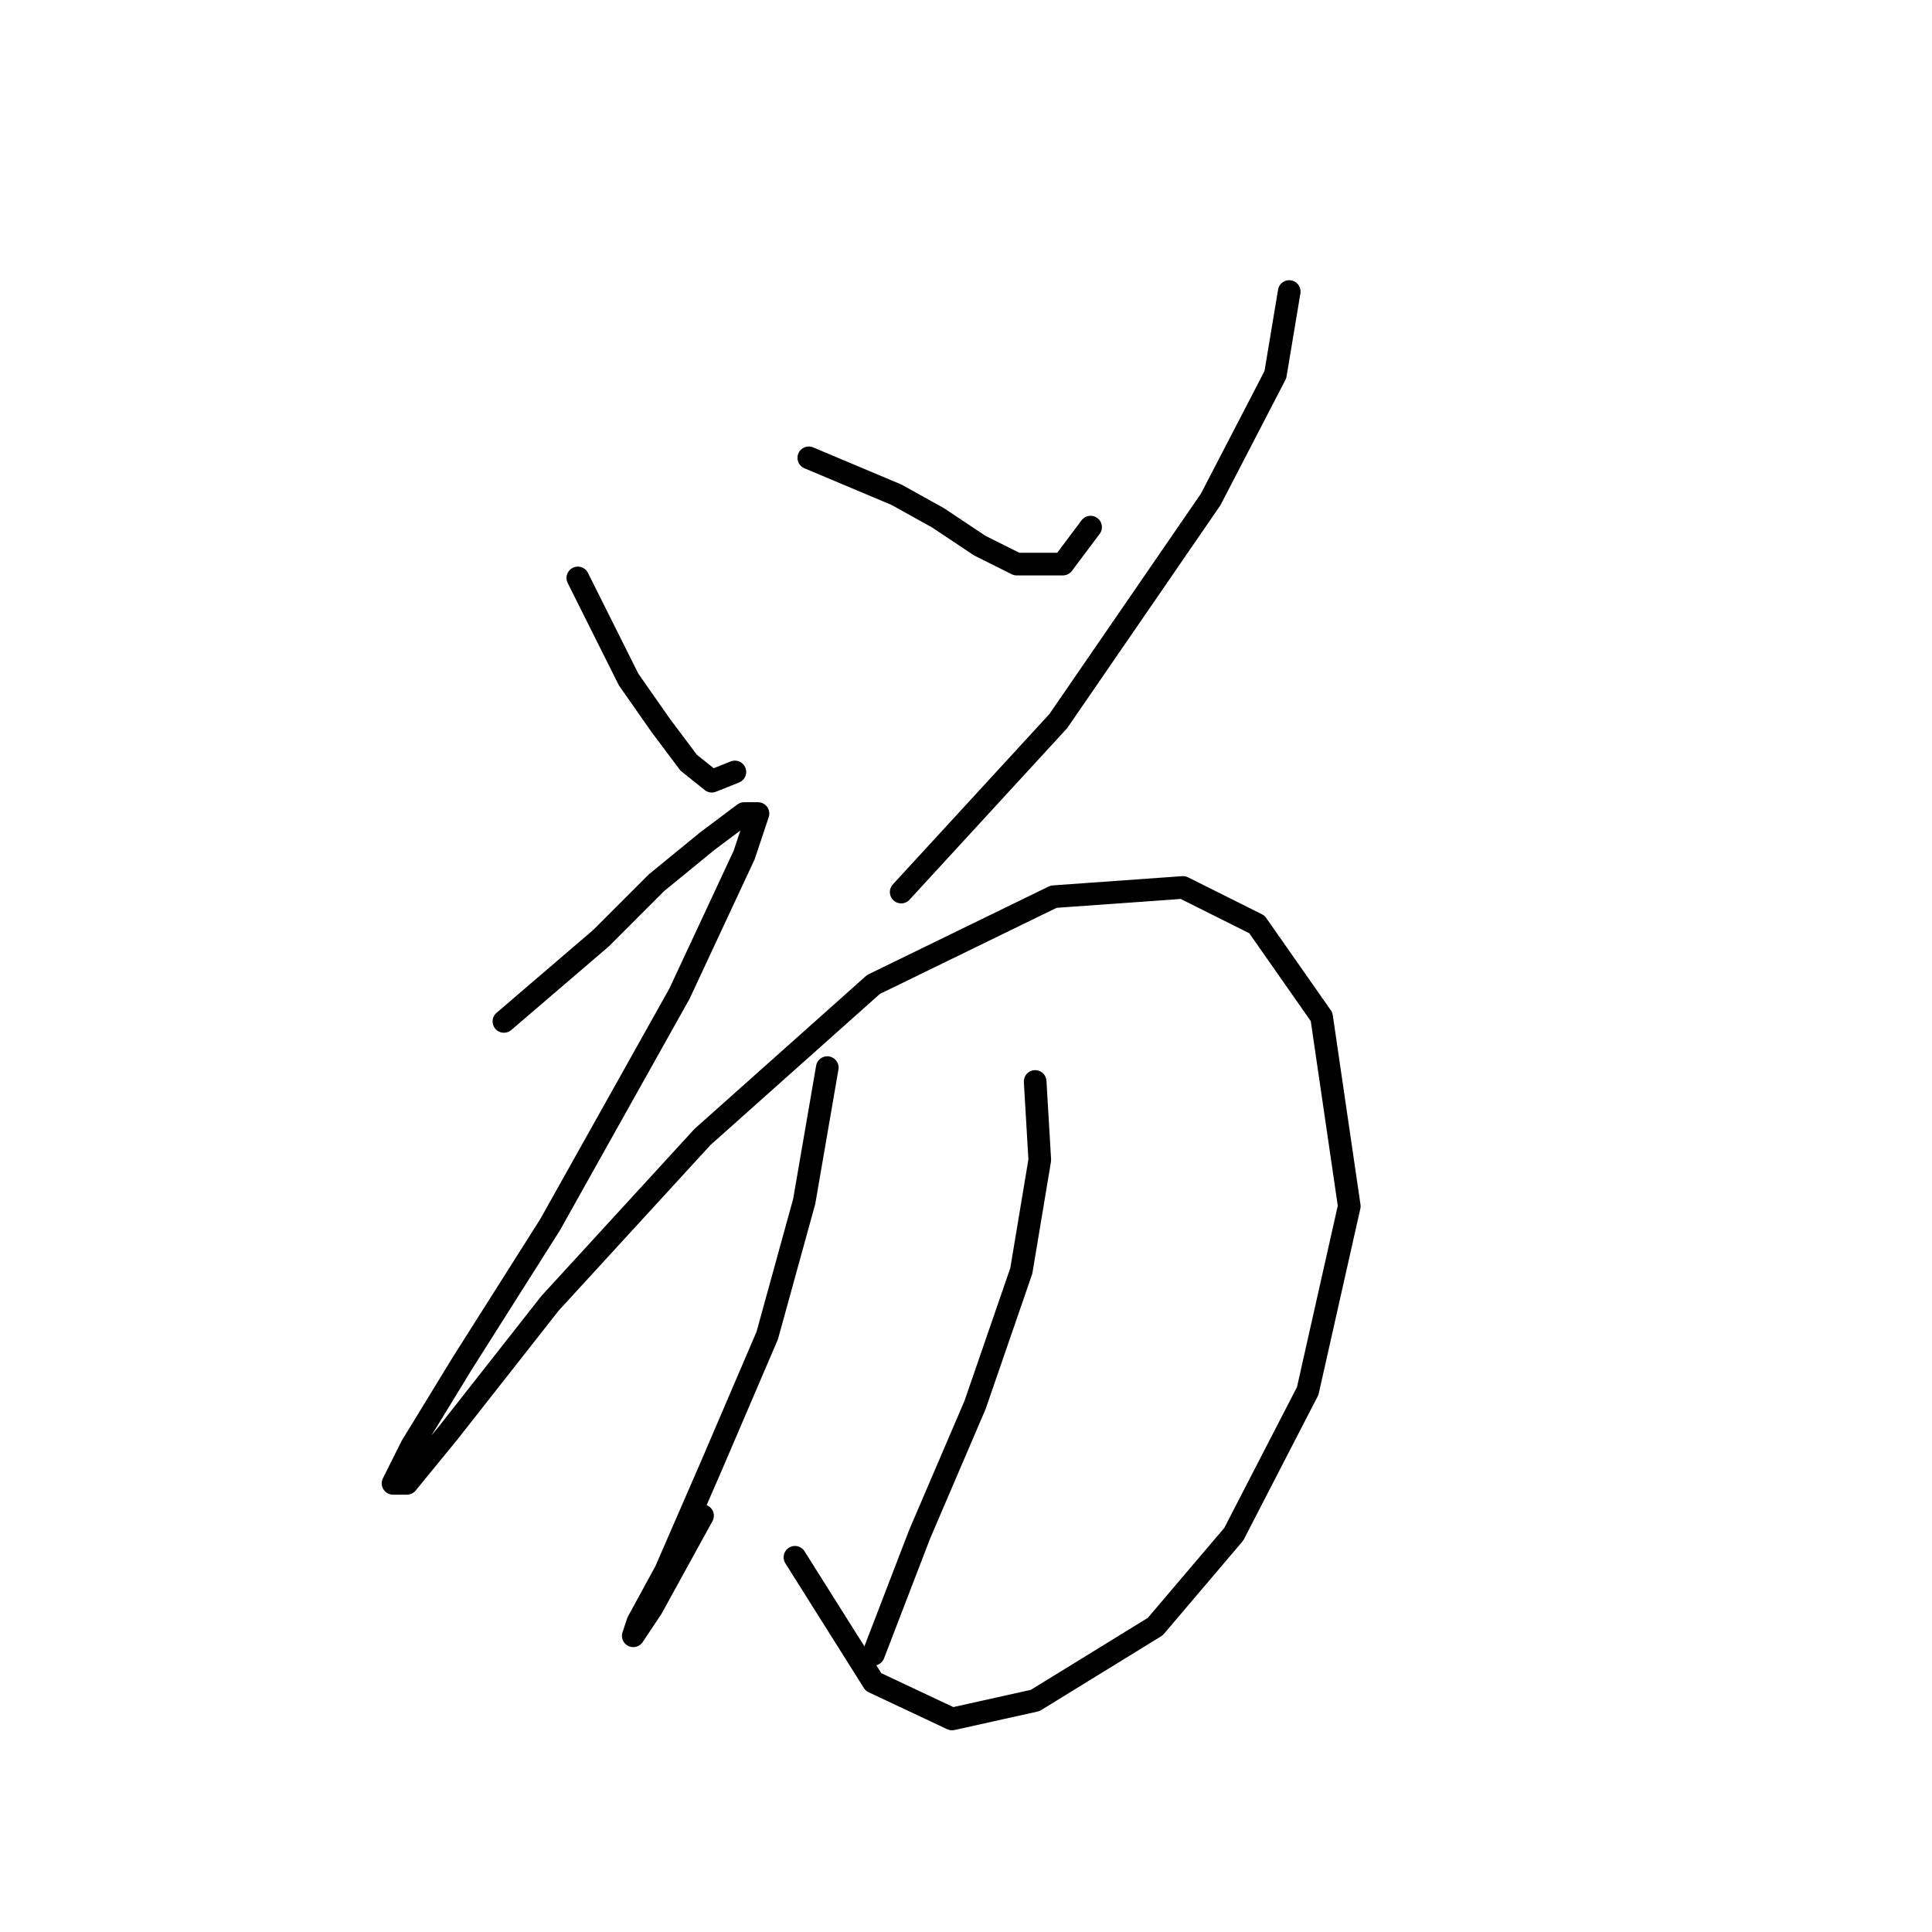 <?xml version="1.0" standalone="no"?>
    <svg width="256" height="256" xmlns="http://www.w3.org/2000/svg" version="1.1">
    <polyline stroke="black" stroke-width="3" stroke-linecap="round" fill="transparent" stroke-linejoin="round" points="76.564 76.58 83.298 90.046 87.582 96.168 91.255 101.064 94.316 103.513 97.376 102.289 97.376 102.289 " />
        <polyline stroke="black" stroke-width="3" stroke-linecap="round" fill="transparent" stroke-linejoin="round" points="107.17 60.665 118.8 65.562 124.309 68.622 129.818 72.295 134.715 74.744 140.836 74.744 144.509 69.847 144.509 69.847 " />
        <polyline stroke="black" stroke-width="3" stroke-linecap="round" fill="transparent" stroke-linejoin="round" points="170.83 38.629 168.994 49.647 160.424 66.174 140.224 95.555 119.412 118.204 119.412 118.204 " />
        <polyline stroke="black" stroke-width="3" stroke-linecap="round" fill="transparent" stroke-linejoin="round" points="66.771 135.343 79.625 124.325 86.97 116.979 93.704 111.47 98.6 107.798 100.437 107.798 98.6 113.307 90.031 131.67 72.892 162.276 61.262 180.639 54.528 191.657 52.08 196.554 53.916 196.554 59.425 189.821 72.892 172.682 93.091 150.646 115.74 130.446 139.612 118.816 156.751 117.591 166.545 122.488 175.115 134.731 178.787 159.827 173.278 184.312 163.484 203.287 153.079 215.53 137.164 225.323 126.146 227.772 115.74 222.875 105.334 206.348 105.334 206.348 " />
        <polyline stroke="black" stroke-width="3" stroke-linecap="round" fill="transparent" stroke-linejoin="round" points="109.619 141.464 106.558 159.215 101.661 176.966 94.316 194.106 88.195 208.184 84.522 214.918 83.91 216.754 86.358 213.081 93.091 200.839 93.091 200.839 " />
        <polyline stroke="black" stroke-width="3" stroke-linecap="round" fill="transparent" stroke-linejoin="round" points="137.164 143.3 137.776 153.706 135.327 168.397 129.206 186.148 121.861 203.287 115.74 219.202 115.74 219.202 " />
        </svg>